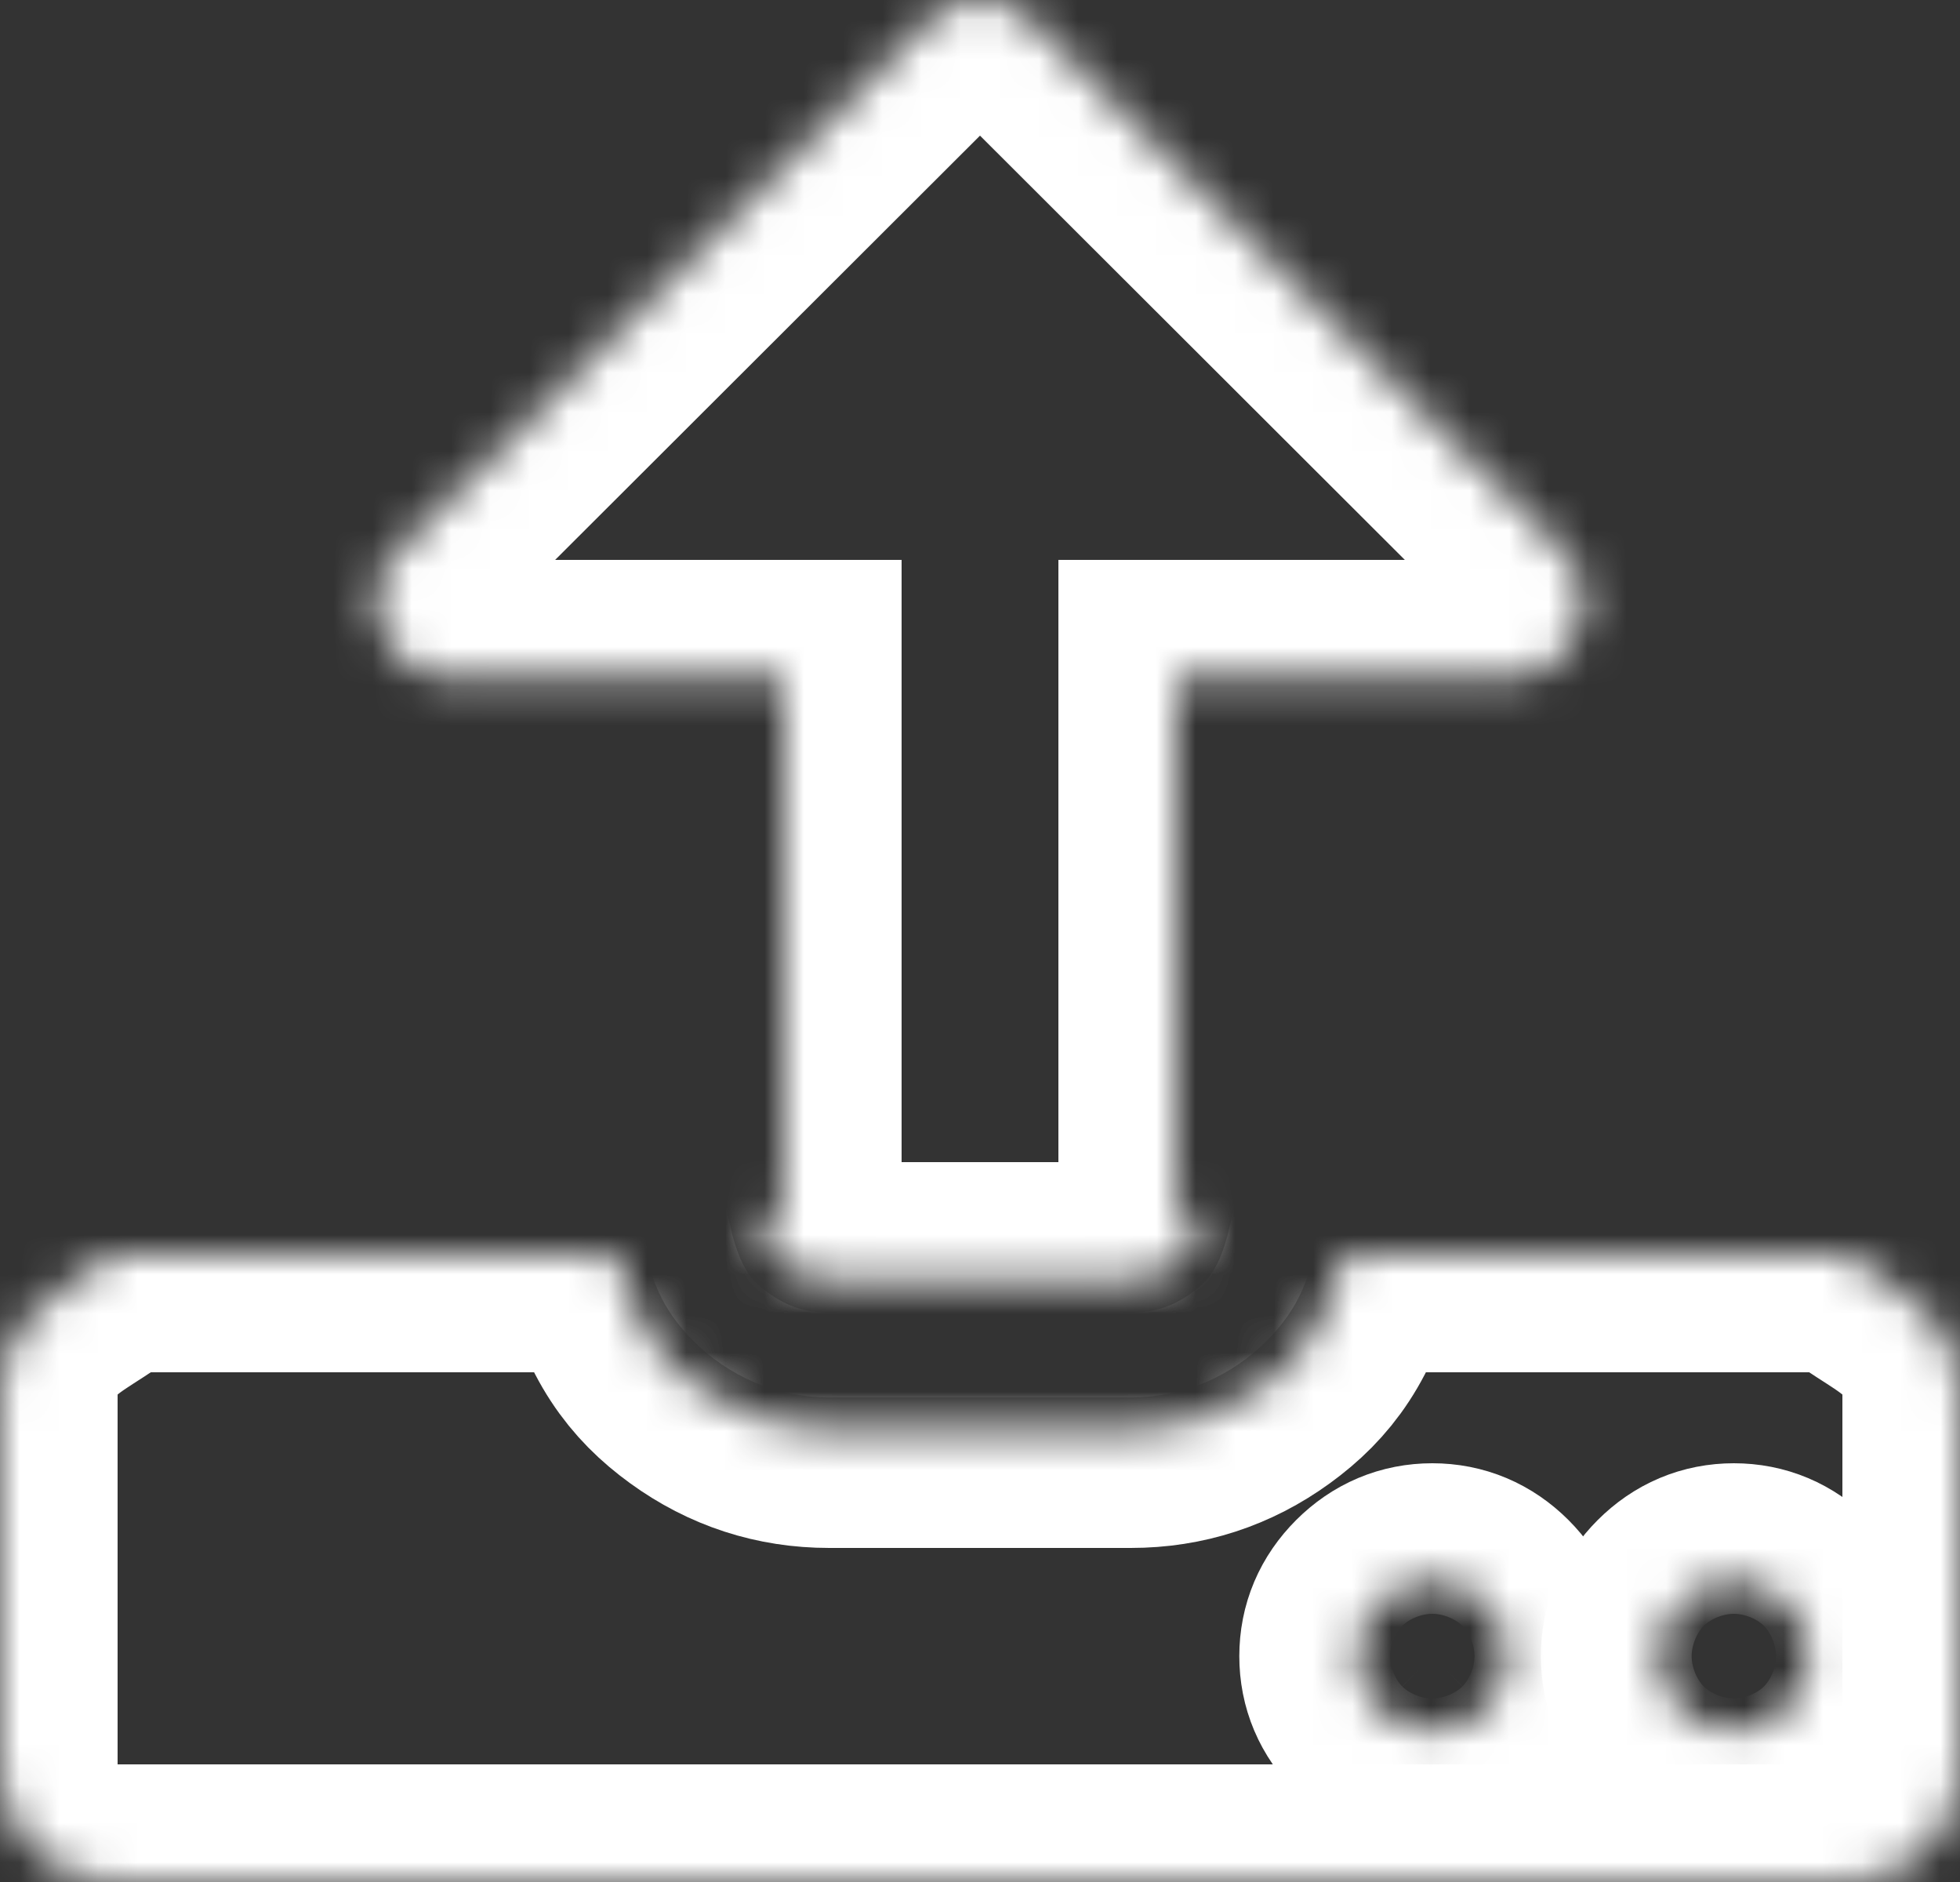 ﻿<?xml version="1.0" encoding="utf-8"?>
<svg version="1.1" xmlns:xlink="http://www.w3.org/1999/xlink" width="50px" height="48px" xmlns="http://www.w3.org/2000/svg">
  <rect width="100%" height="100%" fill="#333333" stroke="none"/>
  <defs>
    <mask fill="white" id="clip9">
      <path d="M 37.891 43.59  C 38.271 43.21  38.462 42.76  38.462 42.24  C 38.462 41.72  38.271 41.27  37.891 40.89  C 37.51 40.51  37.059 40.32  36.538 40.32  C 36.018 40.32  35.567 40.51  35.186 40.89  C 34.806 41.27  34.615 41.72  34.615 42.24  C 34.615 42.76  34.806 43.21  35.186 43.59  C 35.567 43.97  36.018 44.16  36.538 44.16  C 37.059 44.16  37.51 43.97  37.891 43.59  Z M 45.583 43.59  C 45.964 43.21  46.154 42.76  46.154 42.24  C 46.154 41.72  45.964 41.27  45.583 40.89  C 45.202 40.51  44.752 40.32  44.231 40.32  C 43.71 40.32  43.259 40.51  42.879 40.89  C 42.498 41.27  42.308 41.72  42.308 42.24  C 42.308 42.76  42.498 43.21  42.879 43.59  C 43.259 43.97  43.71 44.16  44.231 44.16  C 44.752 44.16  45.202 43.97  45.583 43.59  Z M 49.159 33.48  C 49.72 34.04  50 34.72  50 35.52  L 50 45.12  C 50 45.92  49.72 46.6  49.159 47.16  C 48.598 47.72  47.917 48  47.115 48  L 2.885 48  C 2.083 48  1.402 47.72  0.841 47.16  C 0.28 46.6  0 45.92  0 45.12  L 0 35.52  C 0 34.72  0.28 34.04  0.841 33.48  C 1.402 32.92  2.083 32.64  2.885 32  L 15.715 32  C 16.136 33.76  16.842 34.68  17.834 35.4  C 18.825 36.12  19.932 36.48  21.154 36.48  L 28.846 36.48  C 30.068 36.48  31.175 36.12  32.166 35.4  C 33.158 34.68  33.864 33.76  34.285 32  L 47.115 32  C 47.917 32.64  48.598 32.92  49.159 33.48  Z M 39.814 14.01  C 40.435 14.61  40.575 15.3  40.234 16.08  C 39.894 16.88  39.303 17.28  38.462 17.28  L 30 17.28  L 30 30.72  C 30.769 31.24  30.579 31.69  30.198 32.07  C 29.818 32.45  29.367 32.64  28.846 32.64  L 21.154 32.64  C 20.633 32.64  20.182 32.45  19.802 32.07  C 19.421 31.69  19.231 31.24  20 30.72  L 20 17.28  L 11.538 17.28  C 10.697 17.28  10.106 16.88  9.766 16.08  C 9.425 15.3  9.565 14.61  10.186 14.01  L 23.648 0.57  C 24.008 0.19  24.459 0  25 0  C 25.541 0  25.992 0.19  26.352 0.57  L 39.814 14.01  Z " fill-rule="evenodd" />
    </mask>
  </defs>
  <g transform="matrix(1 0 0 1 -1679 -1599 )">
    <path d="M 37.891 43.59  C 38.271 43.21  38.462 42.76  38.462 42.24  C 38.462 41.72  38.271 41.27  37.891 40.89  C 37.51 40.51  37.059 40.32  36.538 40.32  C 36.018 40.32  35.567 40.51  35.186 40.89  C 34.806 41.27  34.615 41.72  34.615 42.24  C 34.615 42.76  34.806 43.21  35.186 43.59  C 35.567 43.97  36.018 44.16  36.538 44.16  C 37.059 44.16  37.51 43.97  37.891 43.59  Z M 45.583 43.59  C 45.964 43.21  46.154 42.76  46.154 42.24  C 46.154 41.72  45.964 41.27  45.583 40.89  C 45.202 40.51  44.752 40.32  44.231 40.32  C 43.71 40.32  43.259 40.51  42.879 40.89  C 42.498 41.27  42.308 41.72  42.308 42.24  C 42.308 42.76  42.498 43.21  42.879 43.59  C 43.259 43.97  43.71 44.16  44.231 44.16  C 44.752 44.16  45.202 43.97  45.583 43.59  Z M 49.159 33.48  C 49.72 34.04  50 34.72  50 35.52  L 50 45.12  C 50 45.92  49.72 46.6  49.159 47.16  C 48.598 47.72  47.917 48  47.115 48  L 2.885 48  C 2.083 48  1.402 47.72  0.841 47.16  C 0.28 46.6  0 45.92  0 45.12  L 0 35.52  C 0 34.72  0.28 34.04  0.841 33.48  C 1.402 32.92  2.083 32.64  2.885 32  L 15.715 32  C 16.136 33.76  16.842 34.68  17.834 35.4  C 18.825 36.12  19.932 36.48  21.154 36.48  L 28.846 36.48  C 30.068 36.48  31.175 36.12  32.166 35.4  C 33.158 34.68  33.864 33.76  34.285 32  L 47.115 32  C 47.917 32.64  48.598 32.92  49.159 33.48  Z M 39.814 14.01  C 40.435 14.61  40.575 15.3  40.234 16.08  C 39.894 16.88  39.303 17.28  38.462 17.28  L 30 17.28  L 30 30.72  C 30.769 31.24  30.579 31.69  30.198 32.07  C 29.818 32.45  29.367 32.64  28.846 32.64  L 21.154 32.64  C 20.633 32.64  20.182 32.45  19.802 32.07  C 19.421 31.69  19.231 31.24  20 30.72  L 20 17.28  L 11.538 17.28  C 10.697 17.28  10.106 16.88  9.766 16.08  C 9.425 15.3  9.565 14.61  10.186 14.01  L 23.648 0.57  C 24.008 0.19  24.459 0  25 0  C 25.541 0  25.992 0.19  26.352 0.57  L 39.814 14.01  Z " fill-rule="nonzero" fill="#ffffff" stroke="none" fill-opacity="0" transform="matrix(1 0 0 1 1679 1599 )" />
    <path d="M 37.891 43.59  C 38.271 43.21  38.462 42.76  38.462 42.24  C 38.462 41.72  38.271 41.27  37.891 40.89  C 37.51 40.51  37.059 40.32  36.538 40.32  C 36.018 40.32  35.567 40.51  35.186 40.89  C 34.806 41.27  34.615 41.72  34.615 42.24  C 34.615 42.76  34.806 43.21  35.186 43.59  C 35.567 43.97  36.018 44.16  36.538 44.16  C 37.059 44.16  37.51 43.97  37.891 43.59  Z " stroke-width="6" stroke="#ffffff" fill="none" transform="matrix(1 0 0 1 1679 1599 )" mask="url(#clip9)" />
    <path d="M 45.583 43.59  C 45.964 43.21  46.154 42.76  46.154 42.24  C 46.154 41.72  45.964 41.27  45.583 40.89  C 45.202 40.51  44.752 40.32  44.231 40.32  C 43.71 40.32  43.259 40.51  42.879 40.89  C 42.498 41.27  42.308 41.72  42.308 42.24  C 42.308 42.76  42.498 43.21  42.879 43.59  C 43.259 43.97  43.71 44.16  44.231 44.16  C 44.752 44.16  45.202 43.97  45.583 43.59  Z " stroke-width="6" stroke="#ffffff" fill="none" transform="matrix(1 0 0 1 1679 1599 )" mask="url(#clip9)" />
    <path d="M 49.159 33.48  C 49.72 34.04  50 34.72  50 35.52  L 50 45.12  C 50 45.92  49.72 46.6  49.159 47.16  C 48.598 47.72  47.917 48  47.115 48  L 2.885 48  C 2.083 48  1.402 47.72  0.841 47.16  C 0.28 46.6  0 45.92  0 45.12  L 0 35.52  C 0 34.72  0.28 34.04  0.841 33.48  C 1.402 32.92  2.083 32.64  2.885 32  L 15.715 32  C 16.136 33.76  16.842 34.68  17.834 35.4  C 18.825 36.12  19.932 36.48  21.154 36.48  L 28.846 36.48  C 30.068 36.48  31.175 36.12  32.166 35.4  C 33.158 34.68  33.864 33.76  34.285 32  L 47.115 32  C 47.917 32.64  48.598 32.92  49.159 33.48  Z " stroke-width="6" stroke="#ffffff" fill="none" transform="matrix(1 0 0 1 1679 1599 )" mask="url(#clip9)" />
    <path d="M 39.814 14.01  C 40.435 14.61  40.575 15.3  40.234 16.08  C 39.894 16.88  39.303 17.28  38.462 17.28  L 30 17.28  L 30 30.72  C 30.769 31.24  30.579 31.69  30.198 32.07  C 29.818 32.45  29.367 32.64  28.846 32.64  L 21.154 32.64  C 20.633 32.64  20.182 32.45  19.802 32.07  C 19.421 31.69  19.231 31.24  20 30.72  L 20 17.28  L 11.538 17.28  C 10.697 17.28  10.106 16.88  9.766 16.08  C 9.425 15.3  9.565 14.61  10.186 14.01  L 23.648 0.57  C 24.008 0.19  24.459 0  25 0  C 25.541 0  25.992 0.19  26.352 0.57  L 39.814 14.01  Z " stroke-width="6" stroke="#ffffff" fill="none" transform="matrix(1 0 0 1 1679 1599 )" mask="url(#clip9)" />
  </g>
</svg>